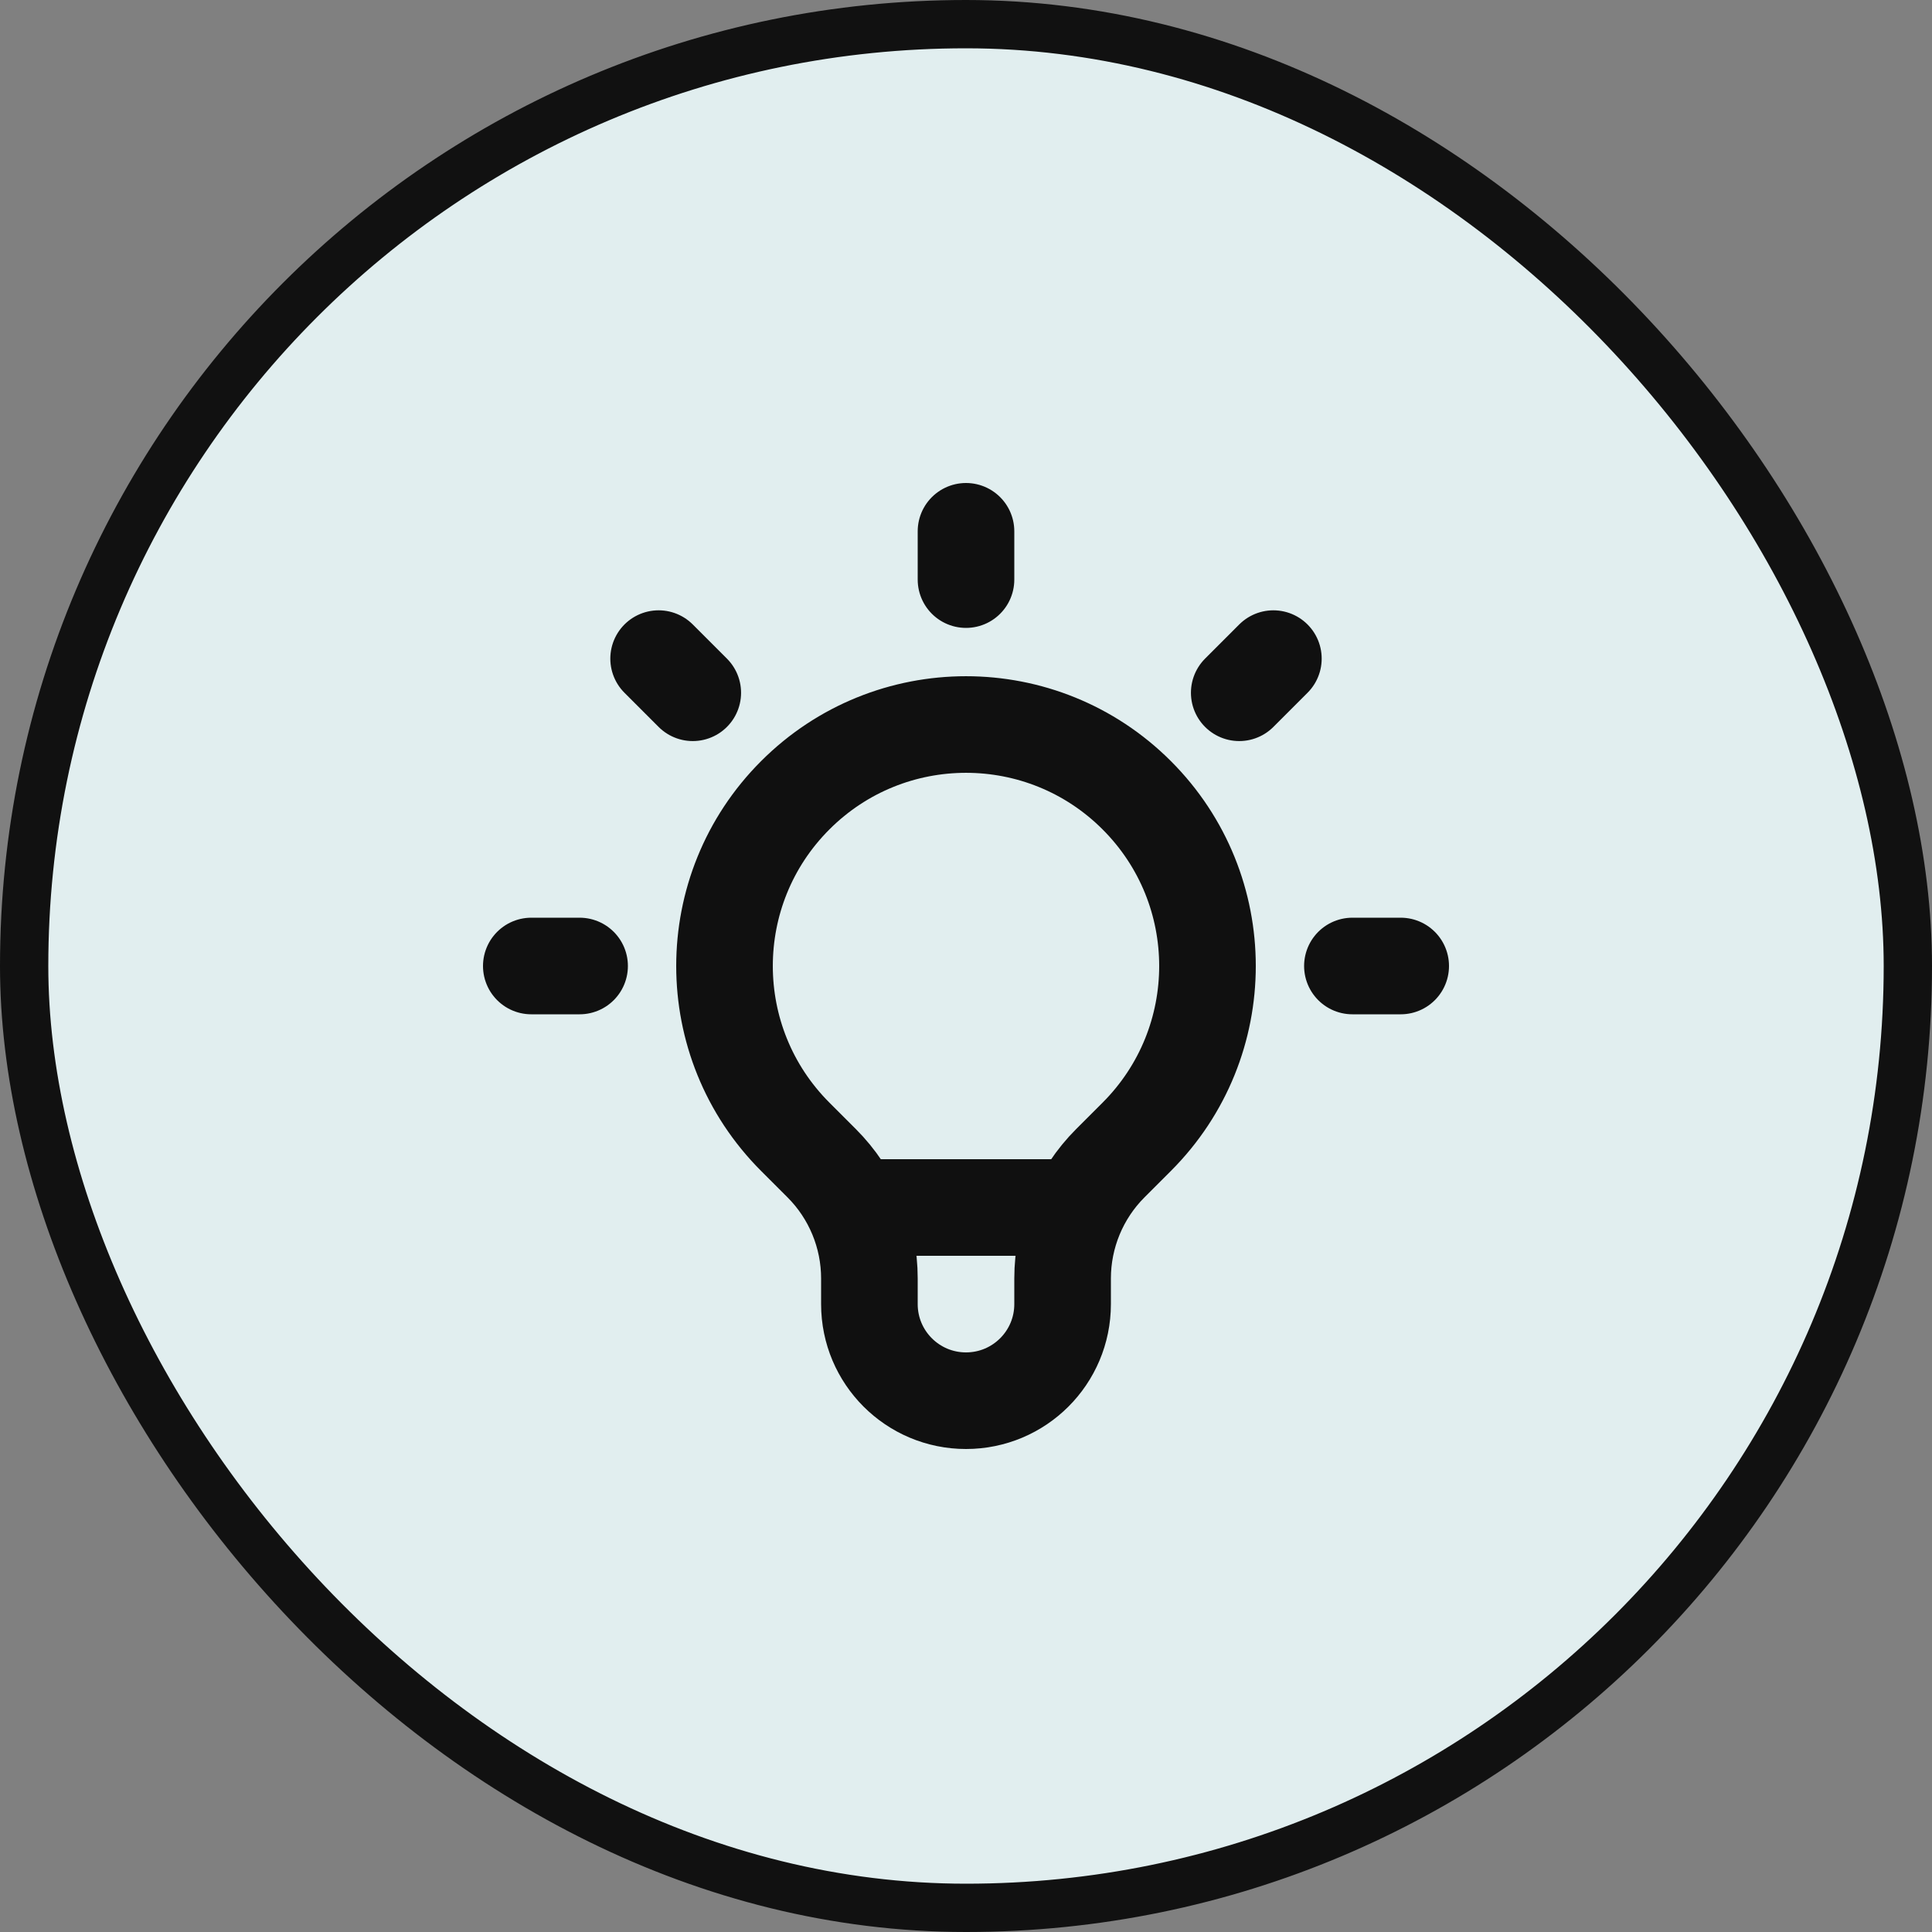 <svg width="40" height="40" viewBox="0 0 40 40" fill="none" xmlns="http://www.w3.org/2000/svg">
    <rect x="0" y="0" width="40" height="40" fill="#808080" stroke="none"/>
    <rect x="0.5" y="0.5" width="39" height="39" rx="19.5" fill="#E1EEEF"/>
    <rect x="0.5" y="0.5" width="39" height="39" rx="19.5" stroke="#111111"/>
    <path d="M17.663 25H22.337M20 11V12M26.364 13.636L25.657 14.343M29 20H28M12 20H11M14.343 14.343L13.636 13.636M16.465 23.536C14.512 21.583 14.512 18.417 16.465 16.465C18.417 14.512 21.583 14.512 23.535 16.465C25.488 18.417 25.488 21.583 23.535 23.536L22.988 24.083C22.356 24.715 22 25.574 22 26.469V27C22 28.105 21.105 29 20 29C18.895 29 18 28.105 18 27V26.469C18 25.574 17.644 24.715 17.012 24.083L16.465 23.536Z" stroke="#101010" stroke-width="2" stroke-linecap="round" stroke-linejoin="round"/>
</svg>
